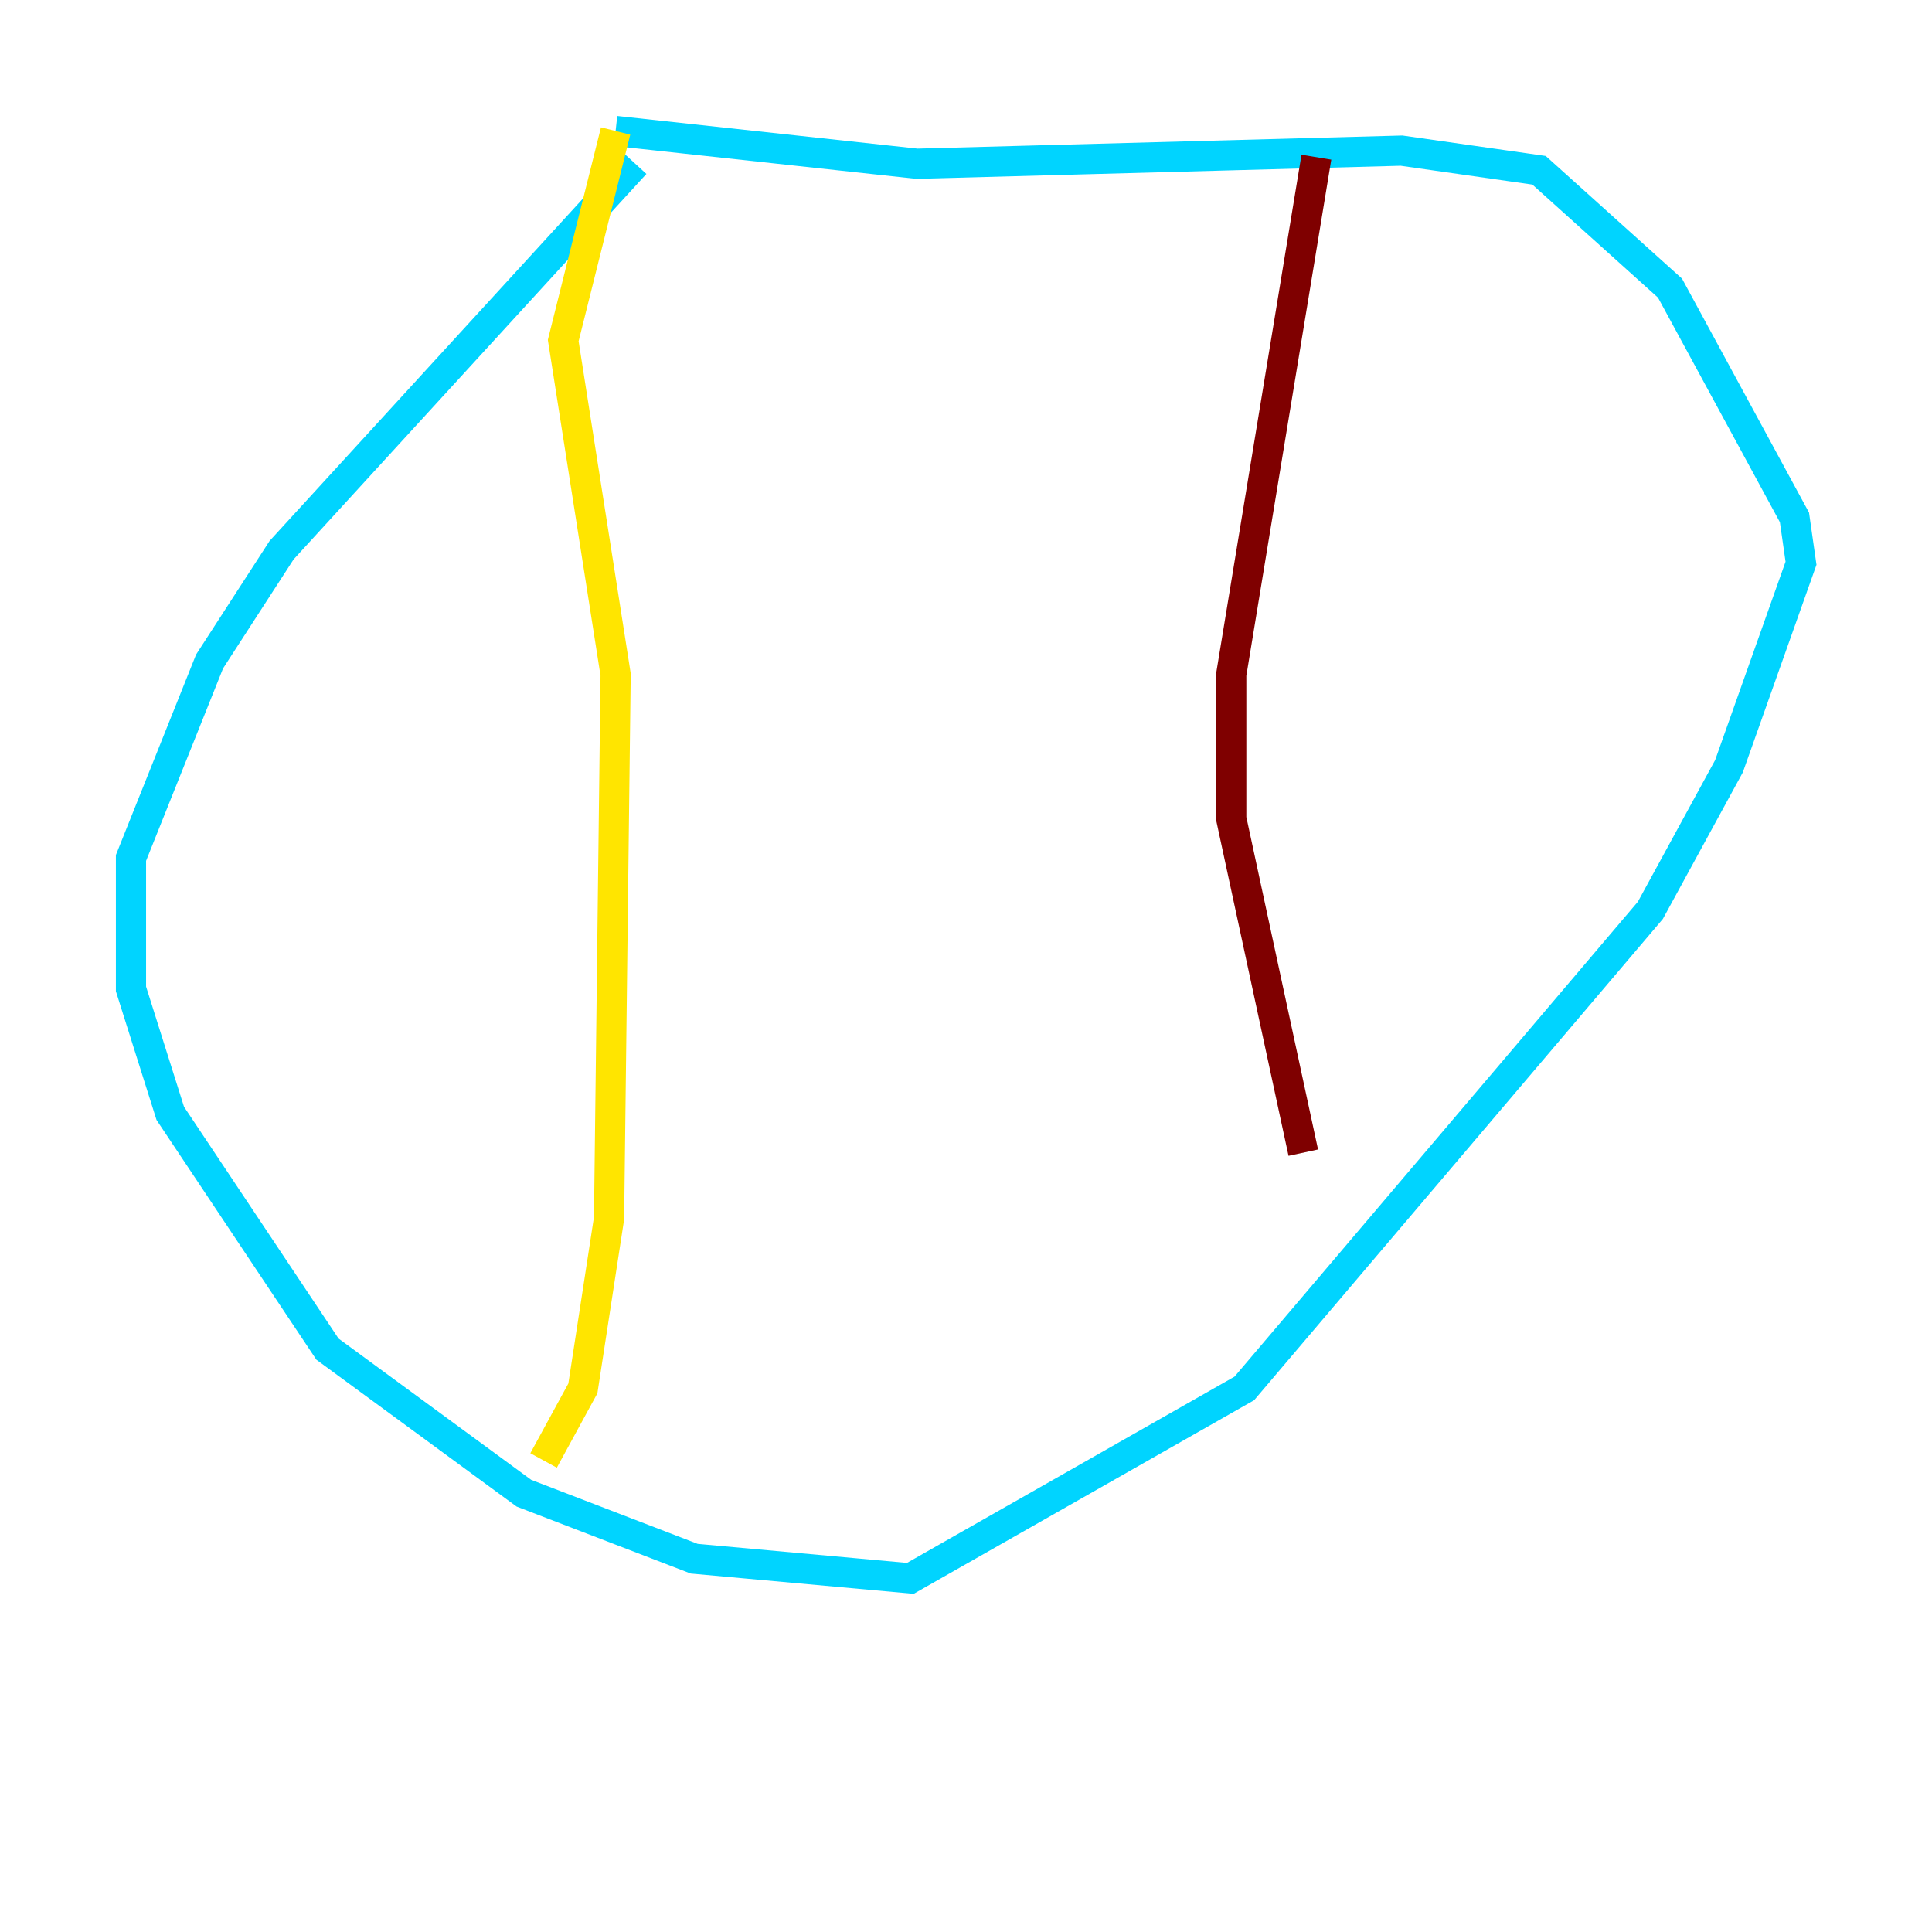 <?xml version="1.0" encoding="utf-8" ?>
<svg baseProfile="tiny" height="128" version="1.2" viewBox="0,0,128,128" width="128" xmlns="http://www.w3.org/2000/svg" xmlns:ev="http://www.w3.org/2001/xml-events" xmlns:xlink="http://www.w3.org/1999/xlink"><defs /><polyline fill="none" points="36.447,22.563 36.447,22.563" stroke="#00007f" stroke-width="2" /><polyline fill="none" points="42.088,10.848 18.658,36.447 13.885,43.824 8.678,56.841 8.678,65.519 11.281,73.763 21.695,89.383 34.712,98.929 45.993,103.268 60.312,104.57 82.441,91.986 109.342,60.312 114.549,50.766 119.322,37.315 118.888,34.278 110.644,19.091 101.966,11.281 92.854,9.98 60.746,10.848 40.786,8.678" stroke="#00d4ff" stroke-width="2" /><polyline fill="none" points="40.786,8.678 37.315,22.563 40.786,44.691 40.352,80.705 38.617,91.986 36.014,96.759" stroke="#ffe500" stroke-width="2" /><polyline fill="none" points="87.214,10.414 81.573,44.691 81.573,54.237 86.346,76.366" stroke="#7f0000" stroke-width="2" /></svg>